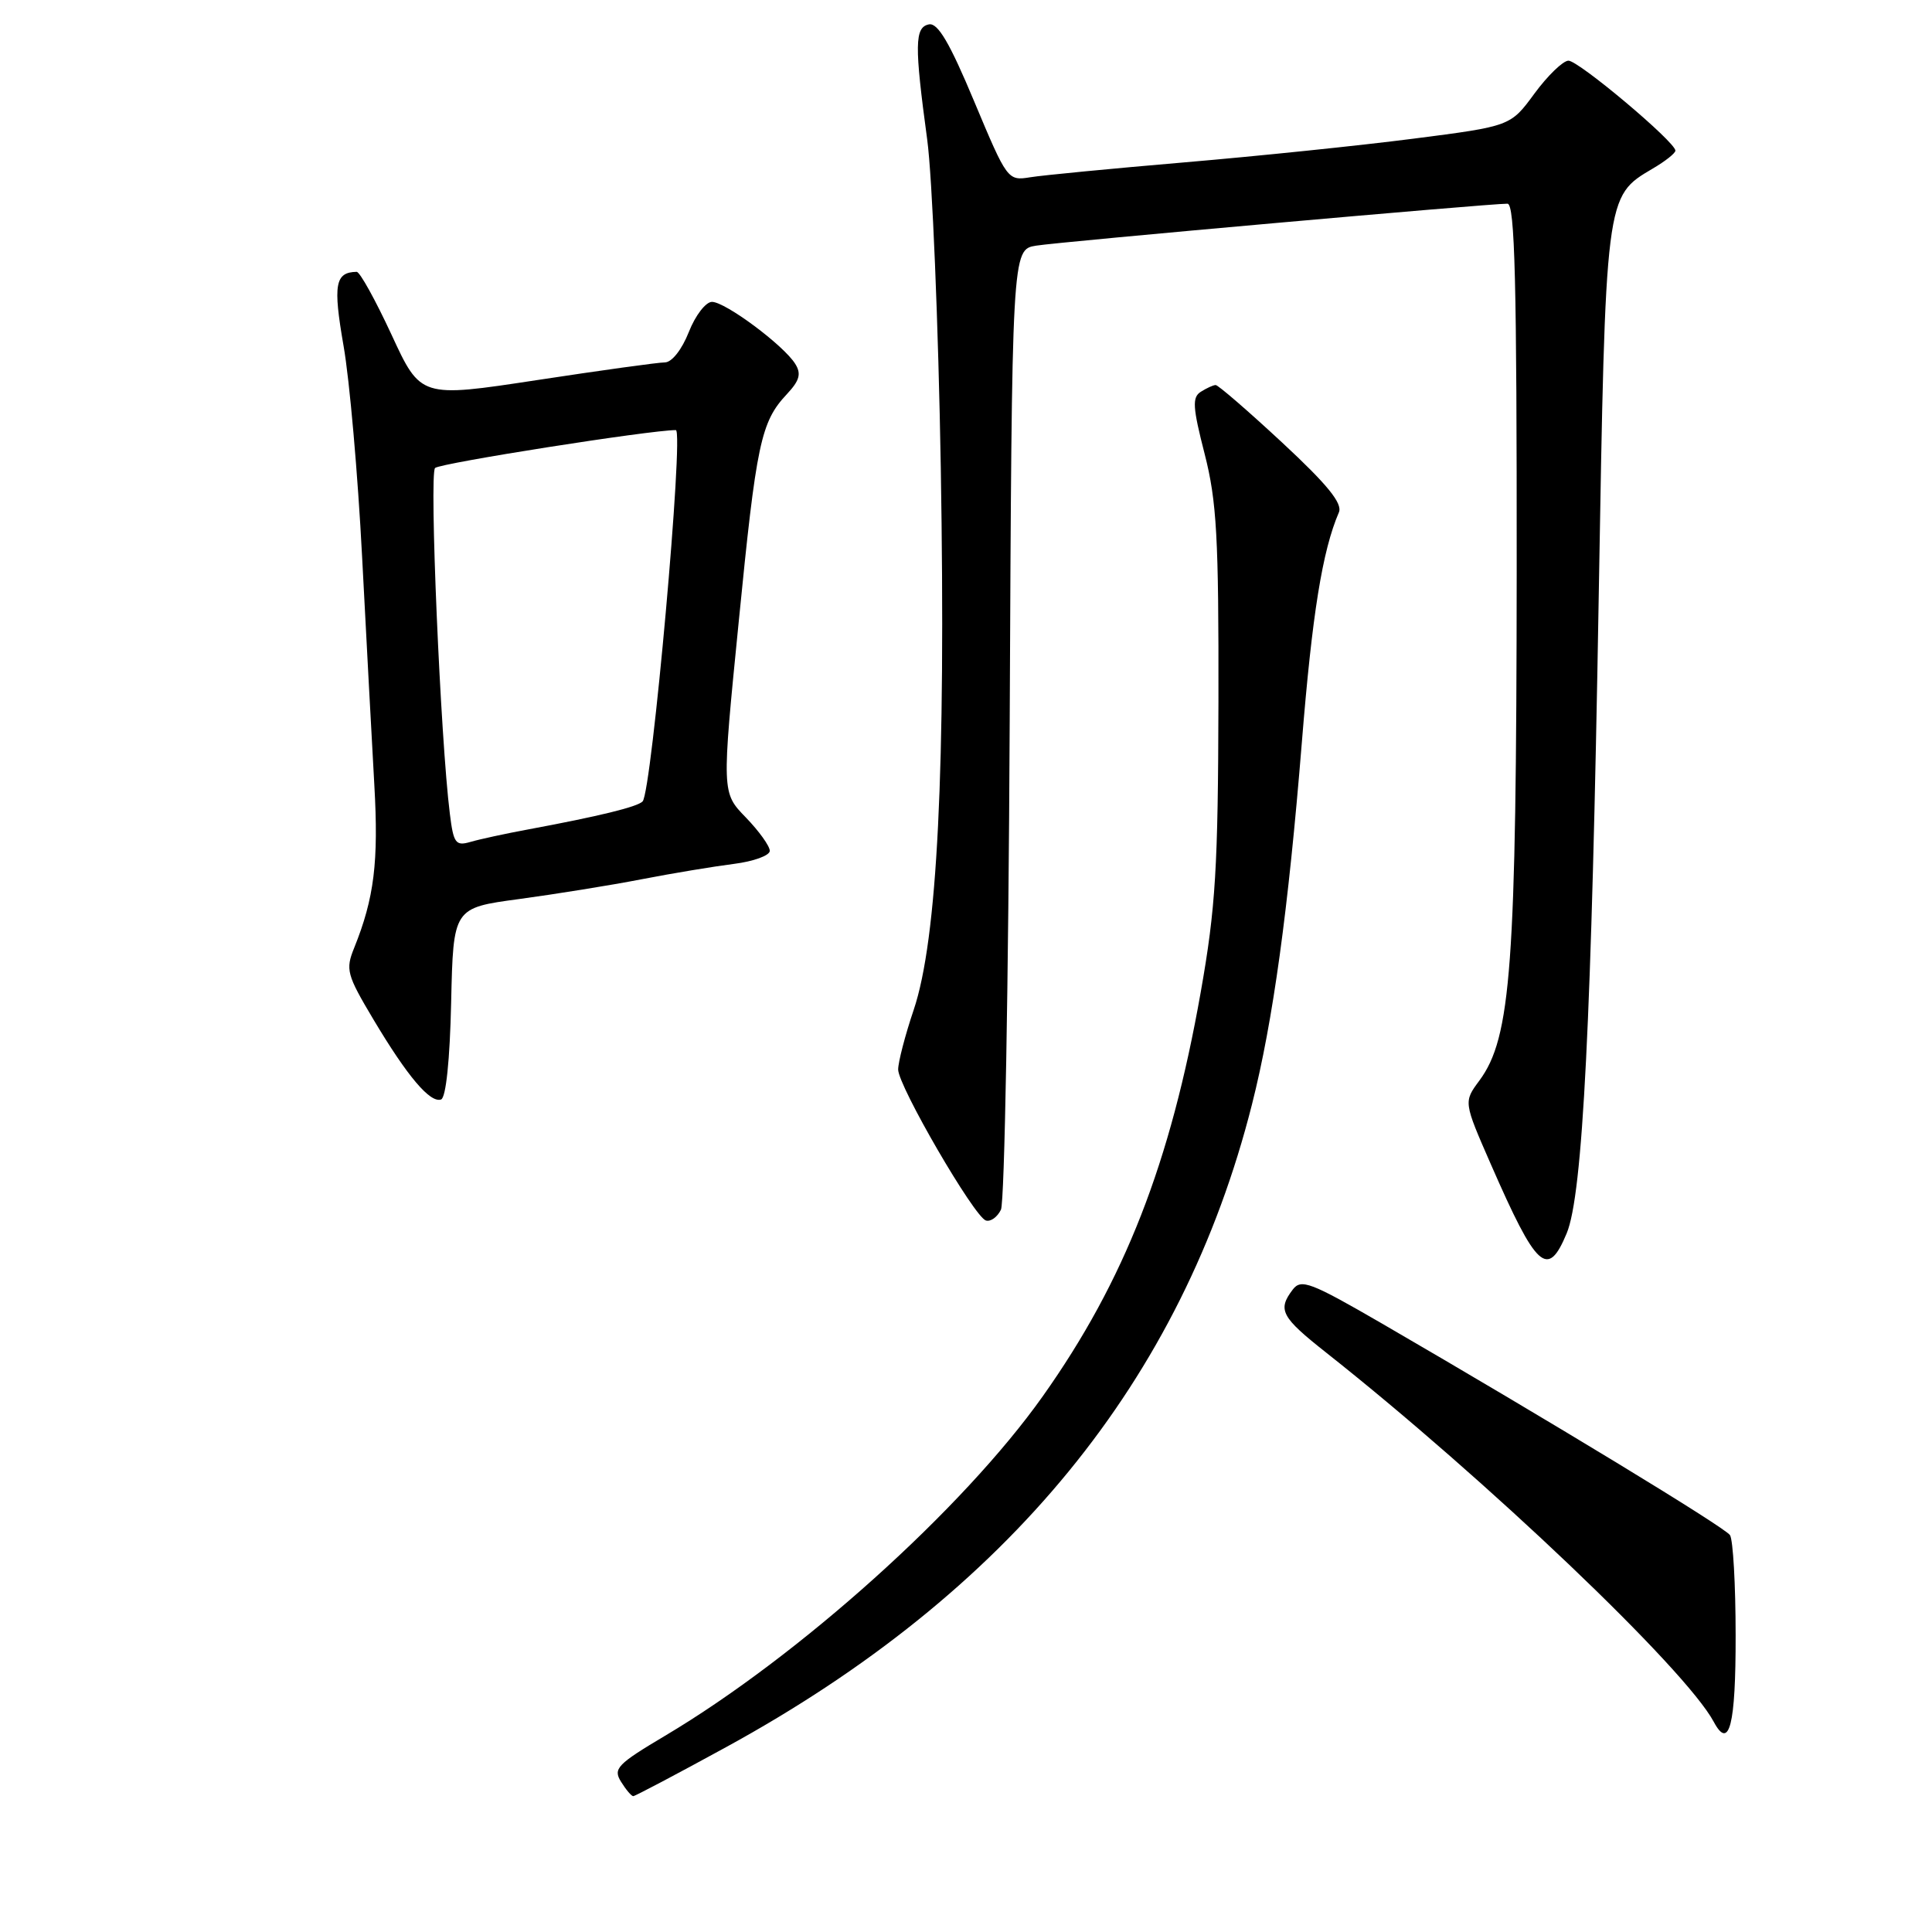<?xml version="1.0" encoding="UTF-8" standalone="no"?>
<!DOCTYPE svg PUBLIC "-//W3C//DTD SVG 1.1//EN" "http://www.w3.org/Graphics/SVG/1.1/DTD/svg11.dtd" >
<svg xmlns="http://www.w3.org/2000/svg" xmlns:xlink="http://www.w3.org/1999/xlink" version="1.1" viewBox="0 0 256 256">
 <g >
 <path fill="currentColor"
d=" M 96.22 231.50 C 133.60 211.06 156.65 182.90 165.89 146.35 C 168.68 135.35 170.70 120.64 172.50 98.39 C 173.87 81.37 175.22 72.97 177.41 67.89 C 177.92 66.71 175.90 64.22 169.89 58.64 C 165.37 54.44 161.40 51.01 161.08 51.02 C 160.76 51.02 159.88 51.43 159.12 51.91 C 157.95 52.64 158.03 53.95 159.62 60.14 C 161.23 66.44 161.49 71.18 161.45 93.00 C 161.40 114.99 161.08 120.29 159.10 131.48 C 155.10 154.13 149.01 169.72 138.18 185.00 C 127.61 199.92 105.89 219.44 88.12 230.00 C 81.78 233.77 81.21 234.36 82.29 236.09 C 82.94 237.14 83.67 238.00 83.91 238.00 C 84.14 238.00 89.68 235.08 96.22 231.50 Z  M 229.98 216.69 C 229.98 209.99 229.64 204.01 229.23 203.41 C 228.53 202.36 205.14 188.15 183.11 175.37 C 173.66 169.90 172.41 169.42 171.30 170.87 C 169.25 173.57 169.75 174.51 175.75 179.25 C 196.87 195.94 223.34 221.16 227.08 228.15 C 229.14 232.00 230.00 228.60 229.98 216.69 Z  M 207.59 163.43 C 209.73 158.32 210.89 135.29 211.84 79.00 C 212.75 25.68 212.70 26.06 218.99 22.34 C 220.65 21.37 222.00 20.30 222.00 19.96 C 222.00 18.81 209.14 8.00 207.82 8.04 C 207.10 8.06 205.07 10.02 203.32 12.40 C 200.15 16.72 200.15 16.72 187.32 18.37 C 180.27 19.28 166.62 20.69 157.00 21.51 C 147.38 22.33 138.15 23.22 136.50 23.49 C 133.53 23.97 133.45 23.86 129.09 13.45 C 125.84 5.67 124.27 3.00 123.09 3.23 C 121.19 3.61 121.16 5.96 122.86 18.50 C 123.53 23.45 124.34 43.02 124.66 62.00 C 125.33 102.05 124.21 124.48 121.07 133.81 C 119.93 137.18 119.01 140.74 119.01 141.72 C 119.03 143.92 129.07 161.21 130.63 161.72 C 131.25 161.92 132.15 161.28 132.63 160.29 C 133.11 159.31 133.63 130.28 133.79 95.79 C 134.08 33.07 134.08 33.07 137.29 32.55 C 140.42 32.04 197.27 26.98 199.75 26.99 C 200.73 27.00 200.99 37.40 200.97 75.75 C 200.93 128.05 200.24 137.49 196.02 143.19 C 193.93 146.01 193.93 146.01 197.54 154.26 C 203.62 168.16 205.07 169.48 207.59 163.43 Z  M 59.78 132.82 C 60.06 120.30 60.06 120.30 68.78 119.13 C 73.58 118.48 80.88 117.31 85.00 116.51 C 89.12 115.71 94.64 114.80 97.25 114.47 C 99.86 114.14 102.00 113.36 102.00 112.74 C 102.00 112.11 100.57 110.12 98.82 108.31 C 95.63 105.03 95.63 105.03 97.88 82.43 C 100.23 58.65 100.81 55.91 104.28 52.21 C 105.95 50.42 106.20 49.53 105.37 48.21 C 103.84 45.75 96.11 40.00 94.34 40.00 C 93.52 40.00 92.13 41.80 91.27 44.00 C 90.35 46.32 89.03 48.01 88.10 48.02 C 87.22 48.02 79.58 49.08 71.12 50.37 C 55.74 52.71 55.74 52.71 51.88 44.35 C 49.75 39.76 47.68 36.01 47.26 36.02 C 44.40 36.07 44.11 37.70 45.52 45.81 C 46.32 50.34 47.42 62.92 47.98 73.77 C 48.55 84.62 49.27 98.22 49.60 104.00 C 50.18 114.21 49.59 119.00 46.93 125.60 C 45.76 128.48 45.95 129.16 49.49 135.10 C 53.99 142.64 56.98 146.17 58.44 145.69 C 59.09 145.47 59.61 140.49 59.78 132.82 Z  M 59.61 107.85 C 58.37 98.00 56.86 62.74 57.65 62.01 C 58.36 61.36 86.22 56.98 89.55 56.99 C 90.65 57.00 86.37 104.89 85.15 106.19 C 84.47 106.91 79.41 108.15 70.00 109.90 C 66.97 110.46 63.52 111.21 62.33 111.56 C 60.38 112.13 60.09 111.74 59.61 107.85 Z "/>
</g>
</svg>